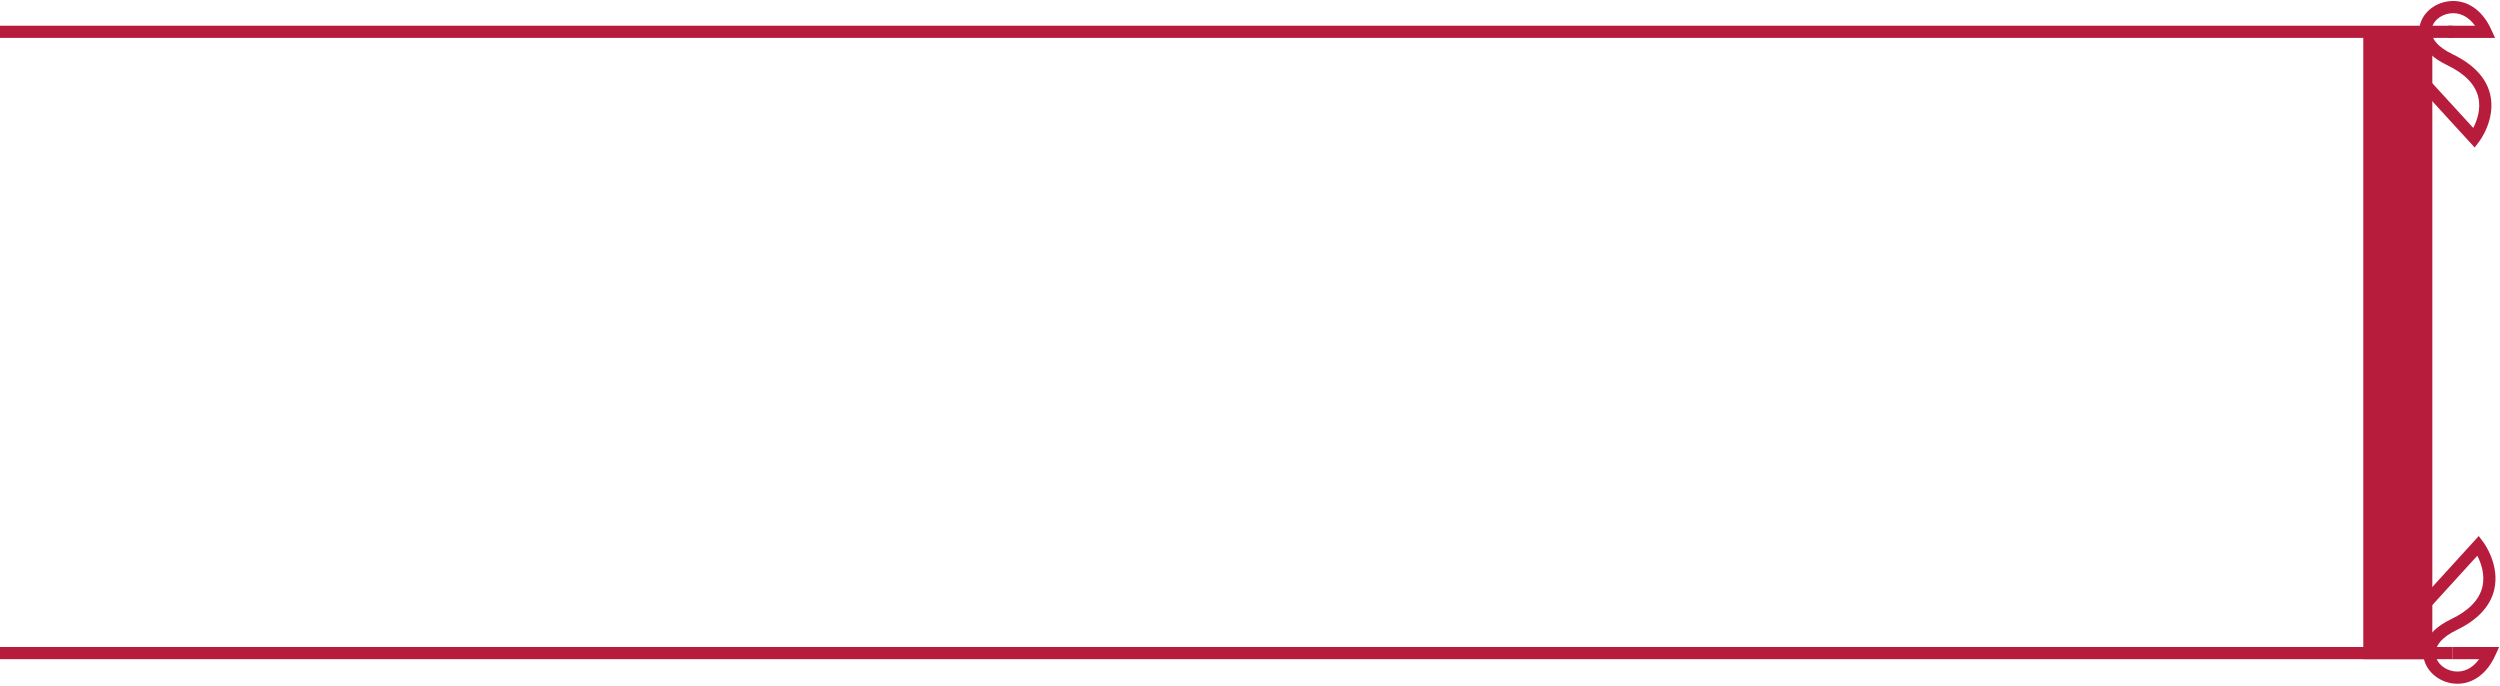 <?xml version="1.0" encoding="utf-8"?>
<!-- Generator: Adobe Illustrator 16.0.0, SVG Export Plug-In . SVG Version: 6.00 Build 0)  -->
<!DOCTYPE svg PUBLIC "-//W3C//DTD SVG 1.1//EN" "http://www.w3.org/Graphics/SVG/1.1/DTD/svg11.dtd">
<svg version="1.1" id="圖層_1" xmlns="http://www.w3.org/2000/svg" xmlns:xlink="http://www.w3.org/1999/xlink" x="0px" y="0px"
	 width="615.667px" height="169px" viewBox="0 0 615.667 169" enable-background="new 0 0 615.667 169" xml:space="preserve">
<line fill="none" stroke="#B81C3D" stroke-width="3" stroke-miterlimit="10" x1="0" y1="7.833" x2="604" y2="7.833"/>
<line fill="none" stroke="#B81C3D" stroke-width="3" stroke-miterlimit="10" x1="0" y1="160.833" x2="604" y2="160.833"/>
<g>
	<path fill="#B81C3D" d="M605.201,168.384c-0.41,0-0.825-0.029-1.244-0.086c-3.61-0.497-6.598-3.197-7.103-6.42
		c-0.269-1.719-0.146-6.075,6.785-9.402c4.32-2.074,6.9-4.725,7.671-7.88c0.748-3.066-0.339-6.009-1.23-7.745l-19.692,21.617
		l-2.217-2.021l22.263-24.439l1.089,1.448c0.172,0.229,4.206,5.689,2.702,11.851c-0.993,4.07-4.117,7.393-9.286,9.874
		c-3.604,1.729-5.47,4.001-5.12,6.233c0.306,1.946,2.218,3.592,4.547,3.913c2.371,0.327,4.53-0.749,6.163-2.992H604v-3h11.452
		l-0.971,2.124C612.463,165.871,609.055,168.384,605.201,168.384z"/>
</g>
<g>
	<path fill="#B81C3D" d="M609.428,36.325l-22.256-24.317l2.213-2.025l19.695,21.52c0.885-1.714,1.965-4.612,1.235-7.613
		c-0.763-3.135-3.346-5.778-7.677-7.857c-6.927-3.325-7.053-7.651-6.786-9.357c0.507-3.233,3.403-5.842,7.044-6.343
		c4.38-0.604,8.34,1.968,10.585,6.877l0.971,2.124H603v-3h6.529c-1.646-2.271-3.826-3.359-6.224-3.03
		c-2.303,0.317-4.19,1.93-4.489,3.835c-0.345,2.205,1.521,4.46,5.121,6.188c5.192,2.492,8.322,5.817,9.3,9.881
		c1.467,6.099-2.55,11.463-2.722,11.689L609.428,36.325z"/>
</g>
<rect x="582" y="7.333" fill="#B81C3D" width="17" height="155"/>
</svg>
